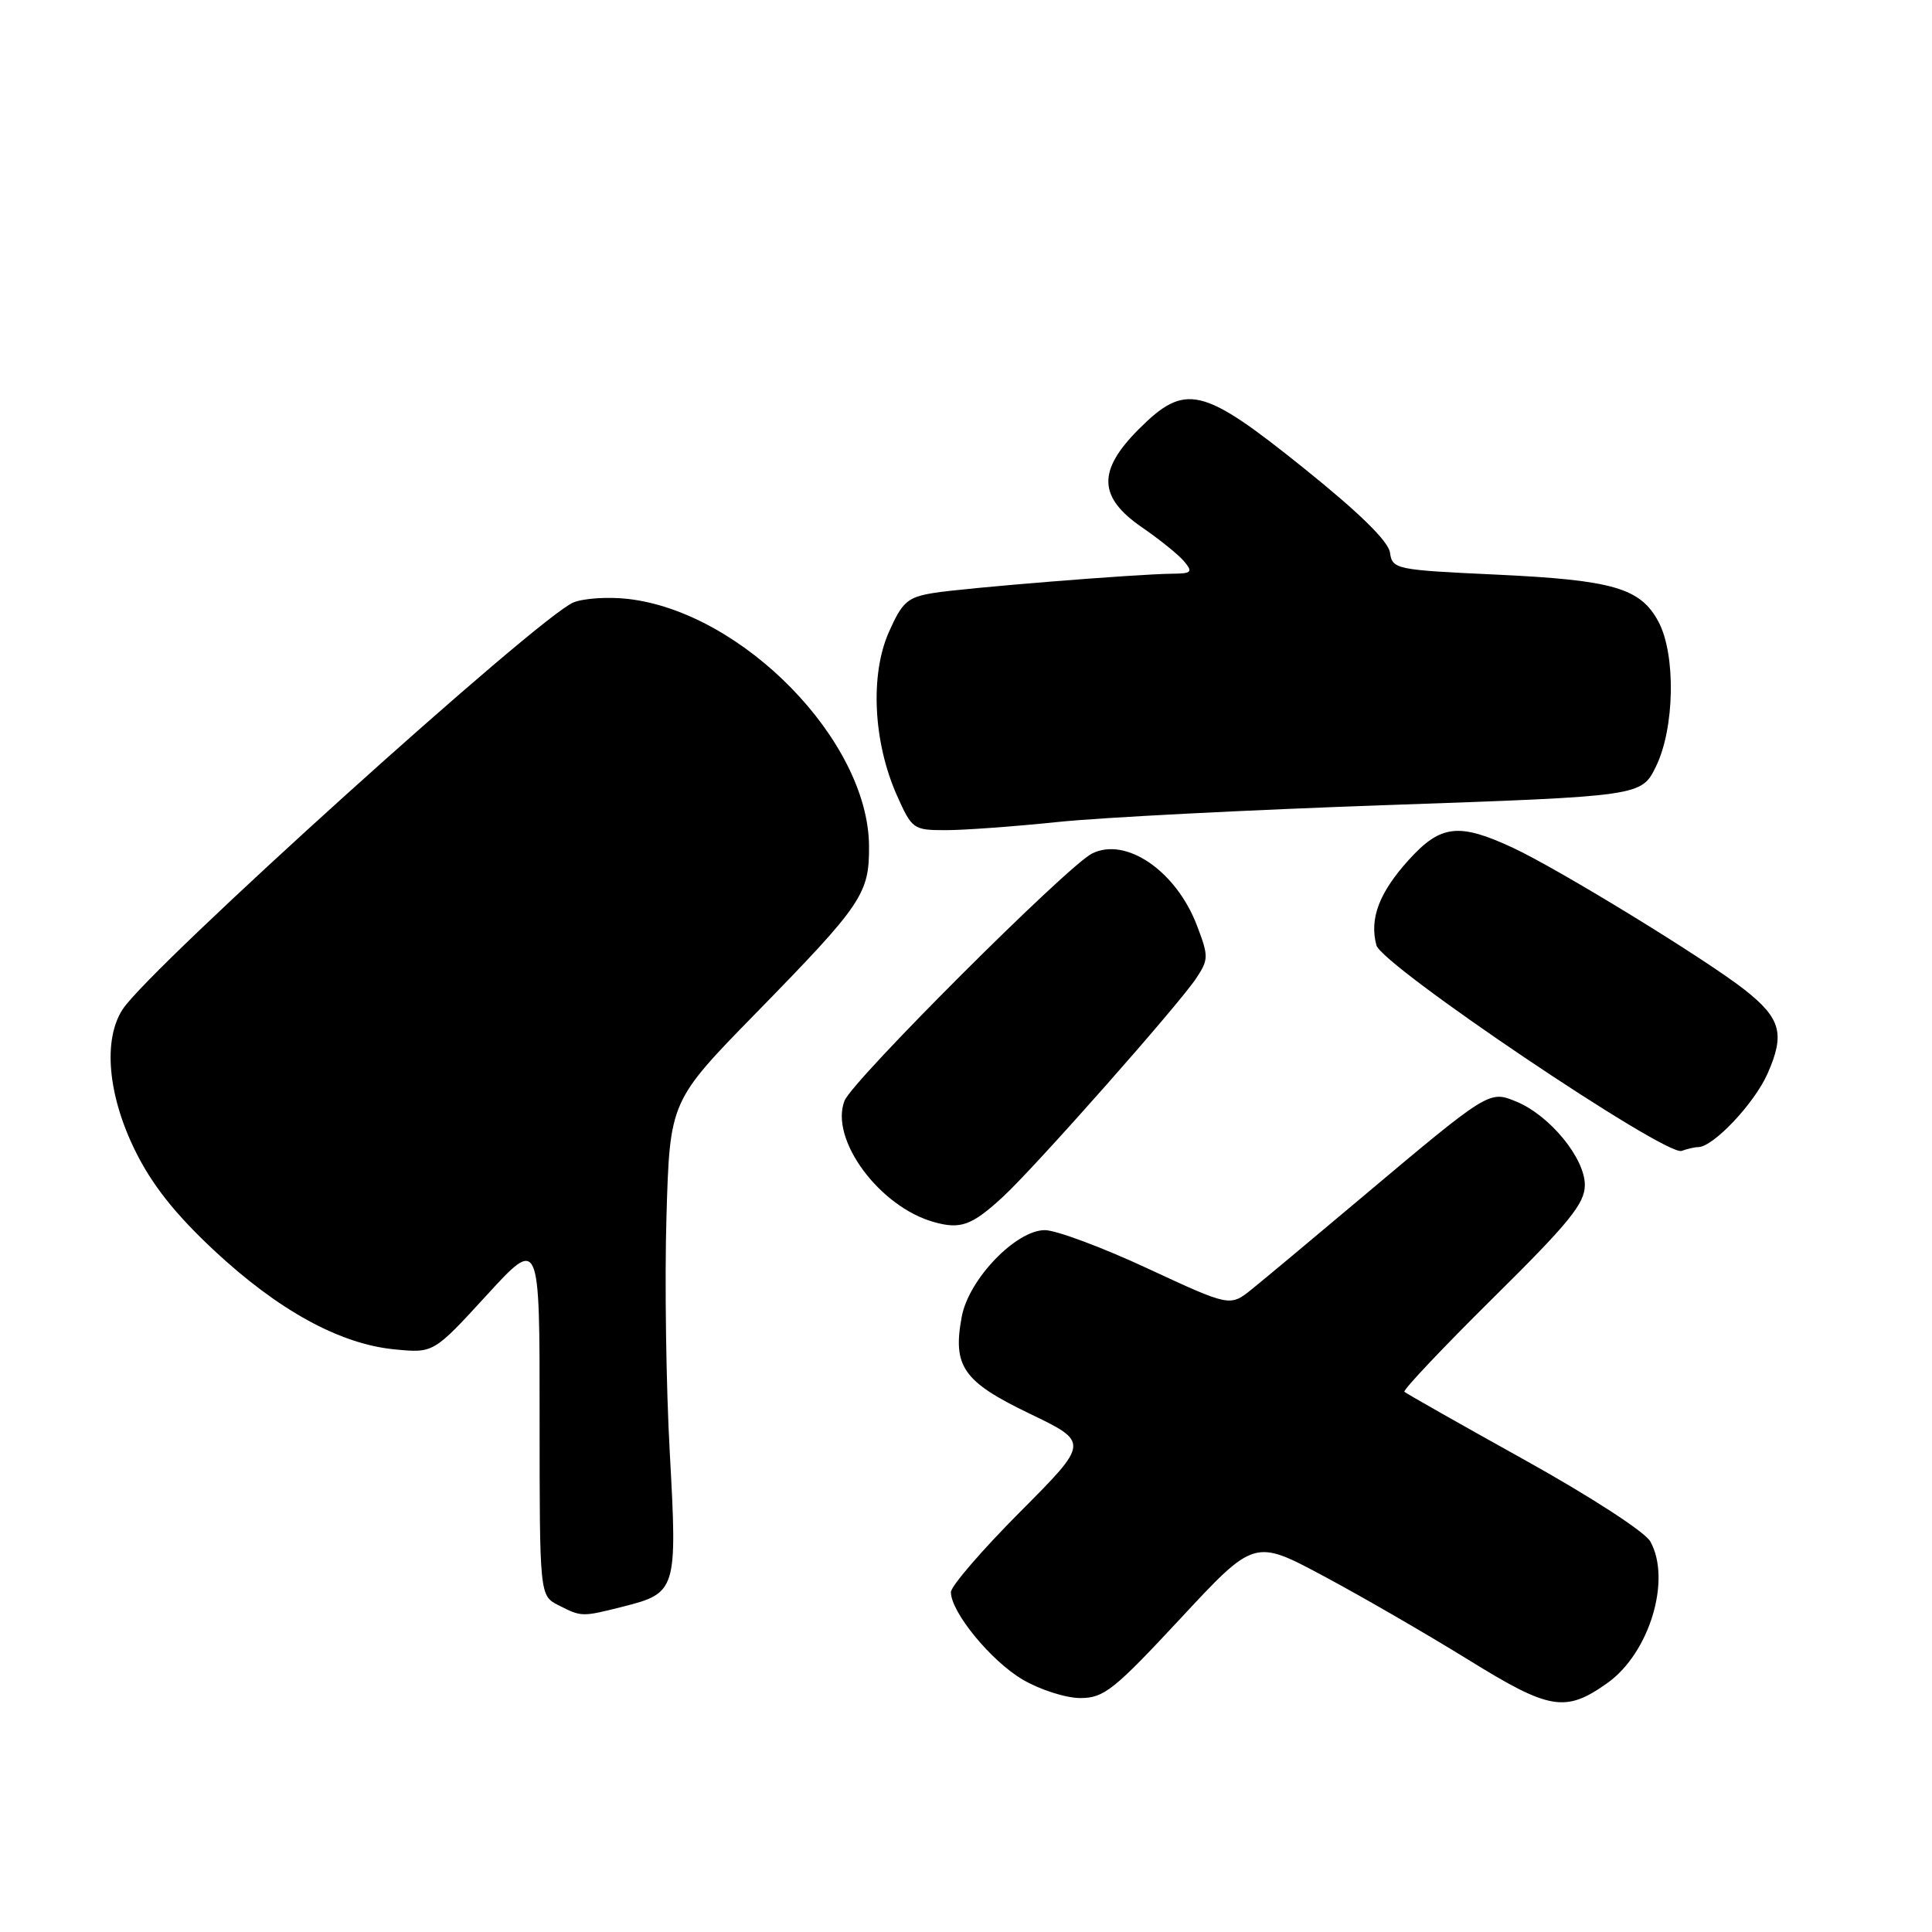 <?xml version="1.0" encoding="UTF-8" standalone="no"?>
<!DOCTYPE svg PUBLIC "-//W3C//DTD SVG 1.1//EN" "http://www.w3.org/Graphics/SVG/1.1/DTD/svg11.dtd" >
<svg xmlns="http://www.w3.org/2000/svg" xmlns:xlink="http://www.w3.org/1999/xlink" version="1.1" viewBox="0 0 256 256">
 <g >
 <path fill="currentColor"
d=" M 213.00 223.00 C 218.56 219.04 221.50 209.33 218.68 204.26 C 217.98 202.99 210.73 198.29 201.97 193.42 C 193.46 188.69 186.32 184.64 186.09 184.42 C 185.87 184.20 191.15 178.61 197.84 171.99 C 207.93 162.02 210.00 159.47 210.00 157.02 C 210.00 153.46 205.36 147.81 200.95 145.98 C 197.31 144.47 197.36 144.44 180.13 158.93 C 173.87 164.20 167.46 169.55 165.87 170.83 C 162.99 173.15 162.99 173.15 152.07 168.08 C 146.06 165.28 139.93 163.00 138.45 163.00 C 134.62 163.00 128.37 169.49 127.44 174.45 C 126.20 181.06 127.61 183.07 136.42 187.31 C 144.34 191.12 144.34 191.12 135.17 200.33 C 130.13 205.39 126.00 210.18 126.00 210.97 C 126.00 213.61 131.33 220.11 135.52 222.56 C 137.80 223.90 141.24 225.00 143.15 225.00 C 146.27 225.00 147.60 223.94 156.41 214.47 C 166.21 203.93 166.21 203.93 175.37 208.83 C 180.41 211.52 189.03 216.51 194.52 219.90 C 205.36 226.62 207.43 226.96 213.00 223.00 Z  M 82.50 212.90 C 89.66 211.09 89.76 210.75 88.75 192.50 C 88.26 183.70 88.06 169.62 88.31 161.21 C 88.76 145.91 88.76 145.91 100.20 134.21 C 114.27 119.81 115.20 118.44 115.15 112.08 C 115.05 98.16 98.39 81.10 83.21 79.36 C 80.62 79.06 77.38 79.27 76.00 79.82 C 71.44 81.64 19.93 128.12 16.26 133.73 C 13.63 137.75 14.27 145.08 17.91 152.47 C 20.13 156.98 23.19 160.85 28.36 165.68 C 36.88 173.63 45.03 178.10 52.29 178.80 C 57.45 179.30 57.45 179.30 64.48 171.63 C 71.51 163.96 71.51 163.96 71.50 187.69 C 71.50 211.43 71.50 211.43 74.00 212.70 C 77.06 214.26 77.09 214.26 82.50 212.90 Z  M 132.87 158.61 C 137.14 154.68 156.28 133.03 158.55 129.56 C 160.15 127.13 160.15 126.68 158.60 122.63 C 155.84 115.39 149.17 110.83 144.68 113.11 C 141.39 114.78 112.98 143.15 111.91 145.84 C 109.89 150.93 116.53 159.94 123.79 161.94 C 127.30 162.92 128.78 162.37 132.87 158.61 Z  M 225.01 152.00 C 227.00 152.00 232.46 146.22 234.21 142.26 C 236.54 137.00 235.98 134.94 231.20 131.17 C 226.09 127.14 206.57 115.18 200.50 112.35 C 193.29 108.99 190.89 109.27 186.64 113.97 C 182.74 118.29 181.44 121.73 182.38 125.25 C 183.10 127.94 220.74 153.29 222.83 152.50 C 223.56 152.23 224.54 152.00 225.01 152.00 Z  M 140.14 108.92 C 145.84 108.32 165.57 107.31 184.00 106.67 C 217.50 105.50 217.50 105.50 219.43 101.55 C 221.91 96.47 222.07 86.72 219.76 82.39 C 217.36 77.91 213.78 76.87 198.29 76.14 C 184.91 75.52 184.49 75.43 184.18 73.22 C 183.96 71.70 180.08 67.91 172.68 61.97 C 159.28 51.21 157.07 50.69 150.88 56.88 C 145.40 62.37 145.51 65.88 151.31 69.87 C 153.68 71.50 156.21 73.54 156.93 74.42 C 158.08 75.80 157.88 76.00 155.37 76.02 C 150.64 76.06 127.79 77.90 123.65 78.58 C 120.25 79.14 119.55 79.75 117.77 83.78 C 115.28 89.41 115.71 98.29 118.81 105.31 C 120.84 109.88 121.00 110.00 125.34 110.00 C 127.79 110.00 134.45 109.51 140.14 108.92 Z "/>
</g>
</svg>